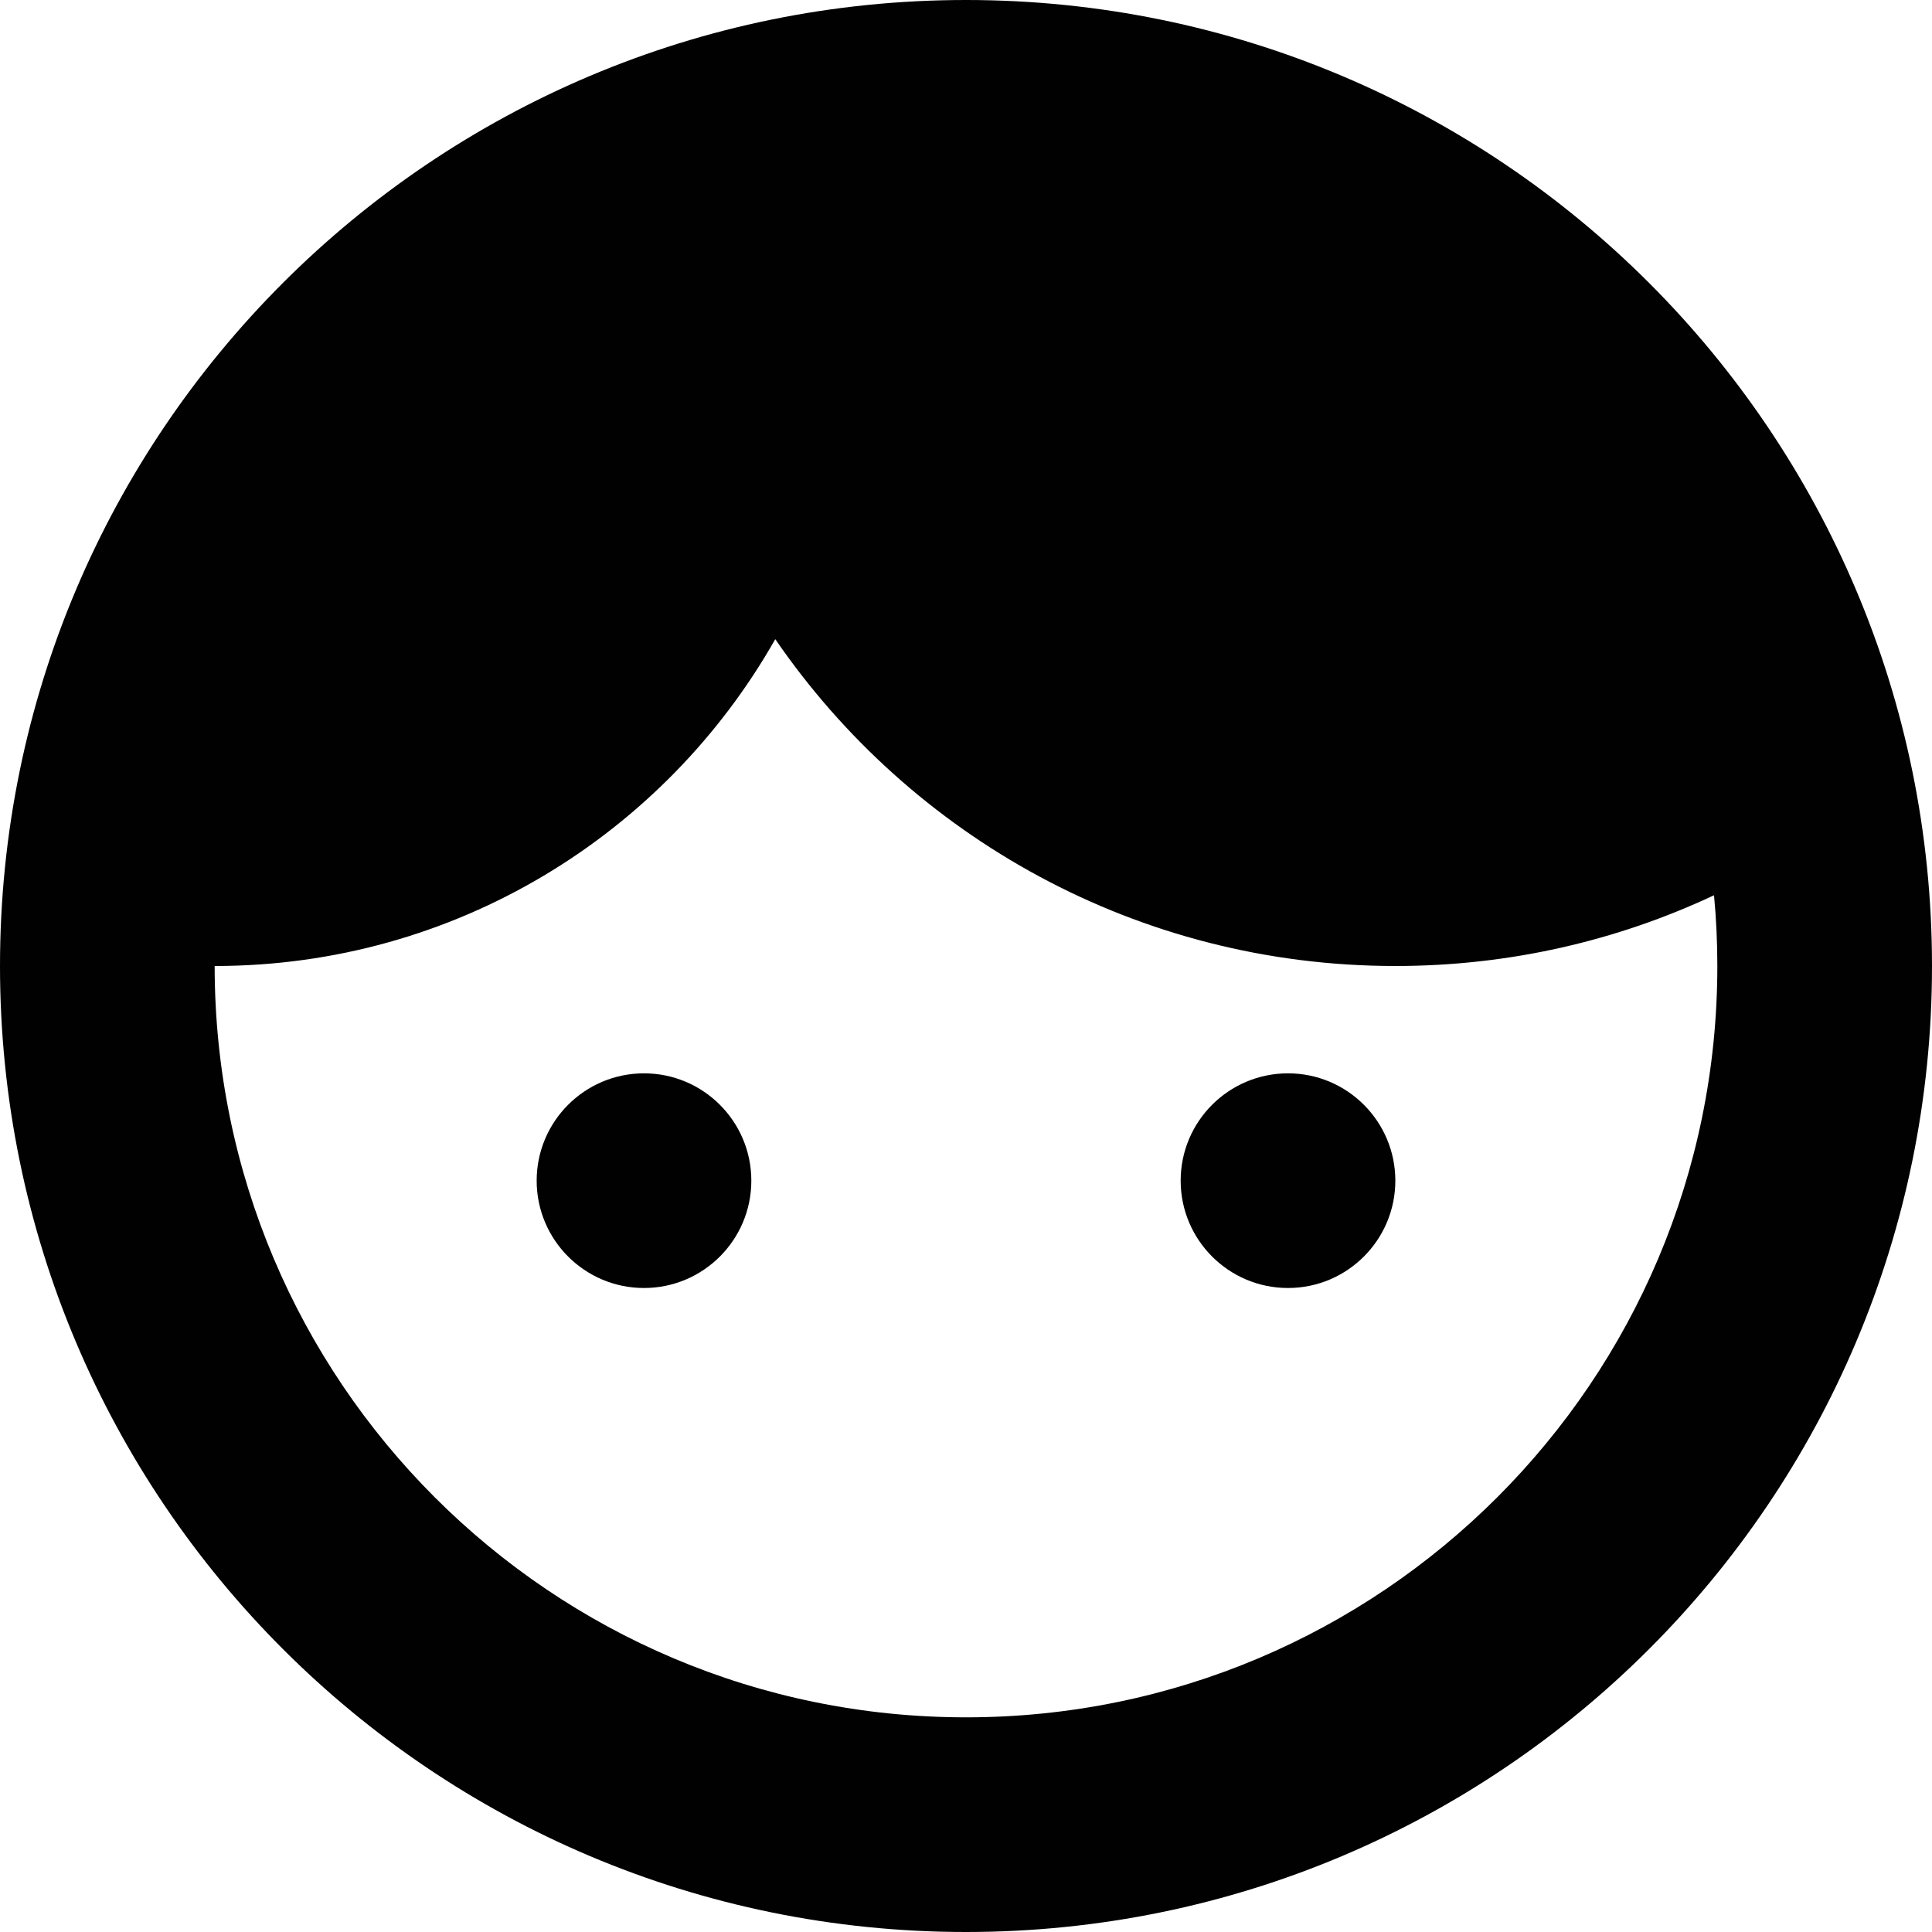 <?xml version="1.0" encoding="UTF-8"?>
<svg width="18px" height="18px" viewBox="0 0 18 18" version="1.1" xmlns="http://www.w3.org/2000/svg" xmlns:xlink="http://www.w3.org/1999/xlink">
    <!-- Generator: Sketch 48.2 (47327) - http://www.bohemiancoding.com/sketch -->
    <title>person</title>
    <desc>Created with Sketch.</desc>
    <defs></defs>
    <g id="Symbols" stroke="none" stroke-width="1" fill="none" fill-rule="evenodd">
        <g id="person" fill="#010101">
            <path d="M9,18 C4.029,18 0,13.971 0,9 C0,4.029 4.029,0 9,0 C13.971,0 18,4.029 18,9 C18,13.971 13.971,18 9,18 Z M15.969,8.341 C15.068,8.764 14.062,9 13,9 C10.601,9 8.485,7.794 7.223,5.955 C6.192,7.773 4.24,9 2,9 C2,12.866 5.134,16 9,16 C12.866,16 16,12.866 16,9 C16,8.778 15.99,8.558 15.969,8.341 Z M6,12 C5.448,12 5,11.552 5,11 C5,10.448 5.448,10 6,10 C6.552,10 7,10.448 7,11 C7,11.552 6.552,12 6,12 Z M12,12 C11.448,12 11,11.552 11,11 C11,10.448 11.448,10 12,10 C12.552,10 13,10.448 13,11 C13,11.552 12.552,12 12,12 Z" id="Combined-Shape"></path>
        </g>
    </g>
</svg>